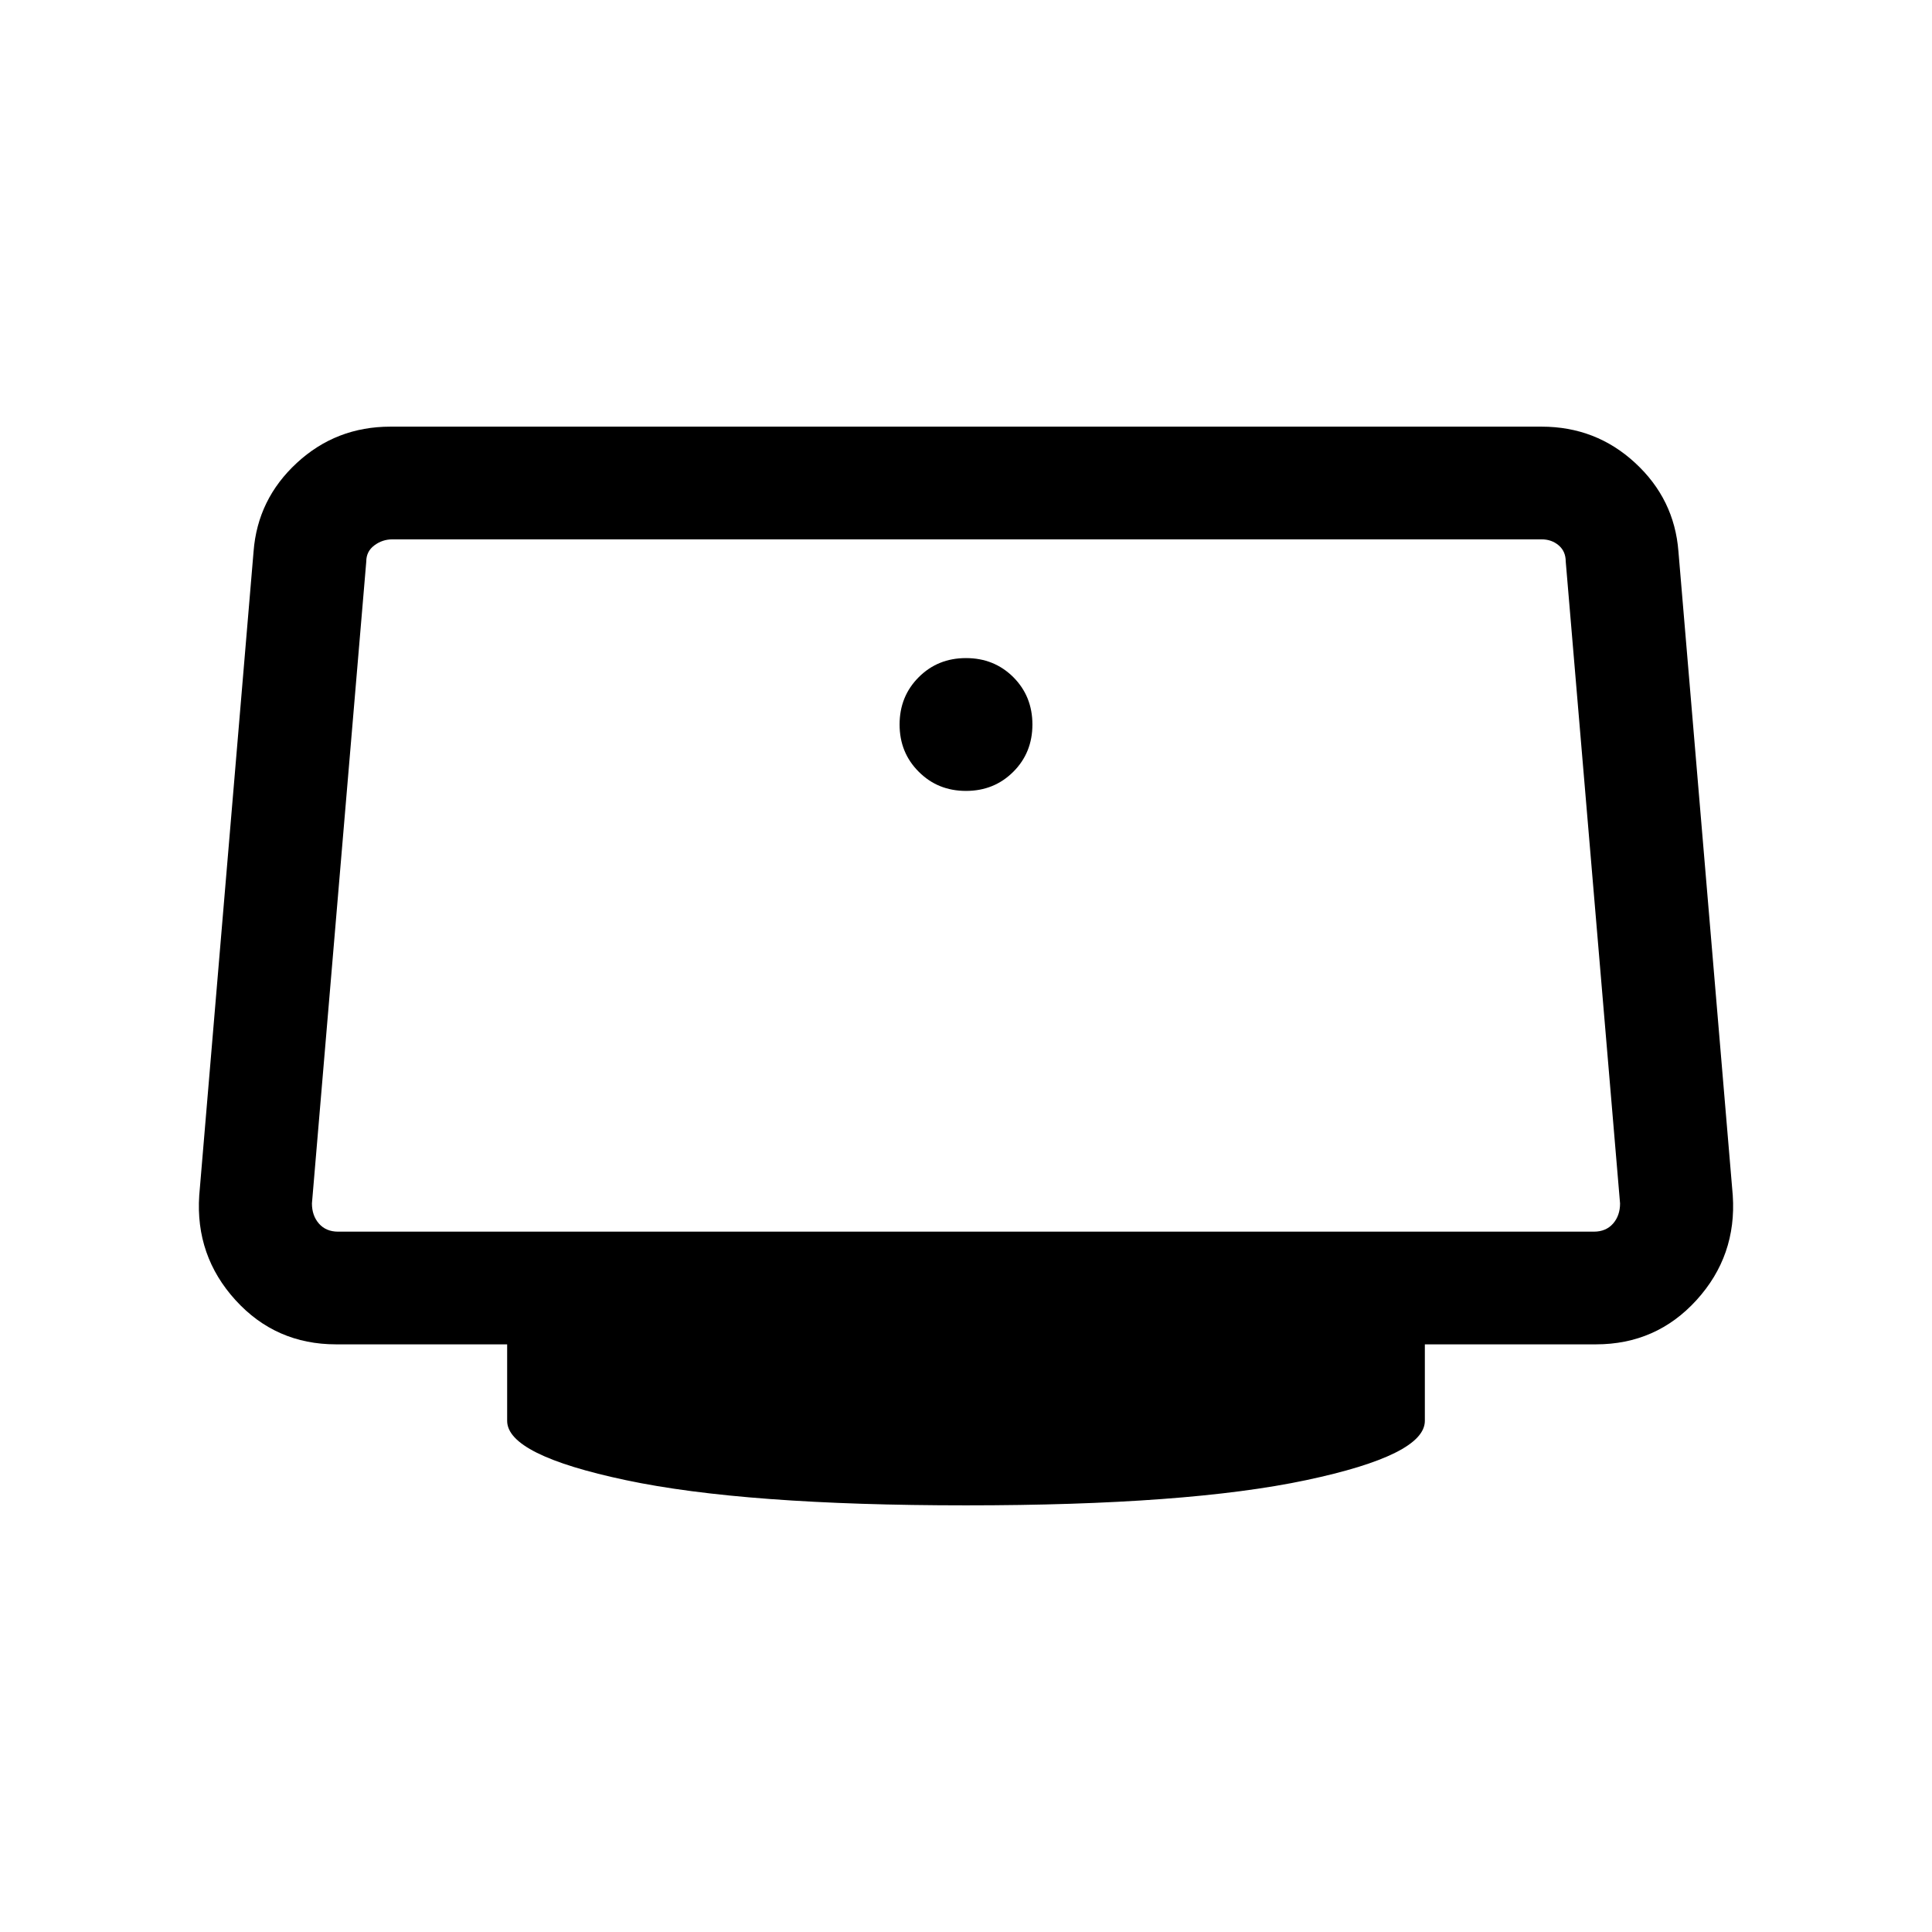 <svg xmlns="http://www.w3.org/2000/svg" height="24" width="24"><path d="M12 9.825q-.35 0-.587-.238-.238-.237-.238-.587t.238-.588q.237-.237.587-.237t.588.237q.237.238.237.588t-.237.587q-.238.238-.588.238Zm0 8.875q-2.75 0-4.225-.313Q6.3 18.075 6.3 17.65v-.95H4.175q-.75 0-1.25-.55t-.45-1.3l.675-8q.05-.65.538-1.1.487-.45 1.162-.45h14.3q.675 0 1.162.45.488.45.538 1.1l.675 8q.05.75-.45 1.3t-1.25.55H17.7v.95q0 .425-1.475.737Q14.75 18.7 12 18.7Zm-7.8-3.4h15.6q.15 0 .238-.1.087-.1.087-.25l-.675-7.975q0-.125-.087-.2-.088-.075-.213-.075H4.875q-.125 0-.225.075t-.1.2l-.675 7.975q0 .15.087.25.088.1.238.1Z"/></svg>